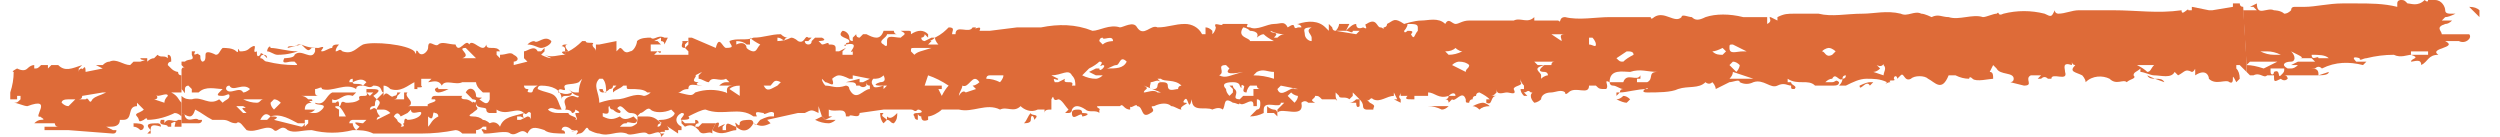 <svg version="1.2" xmlns="http://www.w3.org/2000/svg" viewBox="0 0 73 4" width="73" height="4"><style>.a{fill:#de6b38}.b{fill:none}</style><path class="a" d="m1.3 2h0.1-0.1z"/><path fill-rule="evenodd" class="a" d="m5.3 3v0.4q-0.1-0.1-0.2-0.1c-0.2 0.1-0.5 0.2-0.8 0.2 0-0.1-0.1 0-0.1 0-0.2 0.1-0.1 0-0.2-0.1-0.1-0.1 0.1-0.1 0.2-0.2 0 0 0 0 0 0q-0.1-0.1-0.2-0.2c0 0.1 0 0.1 0 0.1-0.3 0-0.1 0.4-0.4 0.4-0.1 0-0.1 0-0.1 0 0 0.2-0.2 0.2-0.3 0.2q0 0-0.1 0 0 0 0 0l0.2 0.1h0.1q0 0.1-0.1 0.1l-1.3-0.1c-0.2 0-0.3 0-0.5 0q-0.1 0-0.2 0c0 0 0-0.1 0-0.1q0.1 0 0.2 0 0.1 0 0.2 0c-0.1 0-0.1-0.1-0.1-0.1q-0.2 0-0.4 0-0.1 0-0.1 0-0.1 0-0.1 0 0.1-0.1 0.2-0.1c0.2 0-0.1-0.1 0-0.1-0.3 0.1 0.4-0.6-0.4-0.3-0.1 0-0.3-0.1-0.4-0.1 0.1 0 0.1 0 0.2-0.1 0 0 0-0.1 0-0.1 0 0-0.1 0-0.1 0q0 0 0 0.1 0 0 0 0h-0.2c0-0.1 0-0.2 0-0.2q0.1-0.3 0.1-0.6c-0.1 0 0.1-0.1 0.1-0.1q0.2 0.1 0.3 0 0.1-0.1 0.2-0.1 0 0.1 0 0.1c0 0 0 0 0 0 0.1 0 0.1 0 0.2-0.1q0.1 0 0.2 0v0.1h-0.1q0 0-0.1 0 0.1 0 0.1 0h0.1l0.1-0.1c0.1 0 0.2 0 0.2 0 0.2 0.2 0.4 0.1 0.7 0q0 0 0 0l-0.1 0.1q0 0 0 0 0 0 0 0 0 0 0 0.1 0-0.1 0.1-0.1c0 0.1 0.1-0.2 0.1 0.1l0.5-0.1-0.2-0.1h0.2q0.1-0.1 0.2-0.1c0.2-0.1 0.4 0.1 0.6 0.1 0 0 0.1-0.1 0.1-0.1q0.1 0 0.2 0c0.3-0.1 0 0 0-0.1q0 0 0 0h0.2q0 0 0 0 0 0 0 0.1 0.1-0.1 0.2-0.1c0 0 0.1-0.1 0.1-0.1 0.1 0.1 0.2 0 0.3 0.1q0 0 0 0 0 0 0 0v-0.1c0.1 0 0.1 0.1 0.1 0.2 0 0-0.1 0-0.1 0.1 0 0 0.1 0.1 0.1 0.1 0.1 0.1 0.2 0.1 0.2 0.1q0 0.1 0.1 0.1v0.5c-0.1 0-0.1 0-0.1 0h-0.1-0.1c0.2 0.1 0.2 0.2 0.3 0.3zm-3.1-0.1q-0.1 0-0.2 0-0.2 0-0.2 0.1 0.1 0.1 0.2 0.1 0.1-0.1 0.2-0.2zm0.9-0.2q-0.1 0-0.1 0l-0.6 0.1q0 0.1-0.1 0.1h0.2c0.1-0.1 0.1 0.2 0.2 0 0.1-0.1 0.2-0.1 0.4-0.2zm1.8 0.1c0-0.1-0.2 0-0.3 0-0.1-0.1 0.1 0.1-0.1 0.1l0.3 0.1q0-0.1 0.1-0.2z"/><path class="a" d="m5.2 3.5c-0.1 0.1-0.3-0.1-0.4 0.1q0-0.1 0-0.1c0 0-0.1 0-0.1 0-0.1 0.2 0.2 0.1 0.2 0.2h0.1q0 0 0-0.1c0.2-0.1 0.1 0 0.1 0.1h0.2v-0.2q0 0-0.1 0z"/><path class="a" d="m4.6 3.6c-0.2 0-0.4 0-0.2 0.2 0-0.1 0-0.2 0.3-0.1q0-0.1-0.1-0.1z"/><path class="a" d="m4.4 3.8z"/><path class="a" d="m4.4 3.9v-0.1l-0.1 0.1z"/><path class="a" d="m3.9 3.6q0 0 0 0.1 0.1 0 0.2 0.1c0.1 0 0.1-0.1 0.1-0.1 0-0.1-0.2-0.1-0.3-0.1z"/><path class="a" d="m5.3 1.9q0 0 0 0v-0.1z"/><path fill-rule="evenodd" class="b" d="m13.7 3c-0.1 0-0.2-0.1-0.2-0.1-0.2 0-0.1-0.1-0.1-0.1h-0.8q-0.1 0-0.1 0.1 0 0 0.1 0c0.1 0.1-0.3 0.1-0.2 0.2 0 0 0 0 0 0h-0.6q0.1 0 0.1 0c0-0.1 0-0.1 0-0.1 0-0.1-0.2-0.1-0.1-0.3h-0.1q0 0 0 0.1 0 0 0 0.1h-0.3q0.1 0 0.1-0.1l0.1-0.1h-0.2q0.1 0 0.1 0.1 0 0-0.1 0c-0.1 0.1-0.2-0.1-0.3 0v-0.3q0.1 0.1 0.2 0.1c0.3 0.1 0.5-0.1 0.7-0.2q0 0 0 0.1 0 0 0 0v0.1q0 0 0.1 0c0-0.1 0.2 0 0.1-0.1 0-0.1 0-0.1 0-0.2q0.2 0 0.3 0l-0.1 0.1c0.1 0 0.3 0 0.4 0.1 0.1-0.2 0.4 0 0.6-0.1 0.1 0 0.2 0 0.4 0 0 0 0 0.1 0.1 0.2q0 0 0.1 0.1 0.1 0 0.2 0c0 0.1 0 0.1 0 0.2-0.1 0.4-0.3-0.1-0.4 0 0 0.2-0.1 0-0.1 0.1zm-0.6-0.4q-0.2 0-0.3 0c0-0.1-0.1 0-0.1 0 0 0.1 0.1 0.1 0.1 0.1q0.1 0 0.3-0.1zm0.5 0.1l0.2 0.2c0.1 0 0.2 0.1 0.2 0 0.2-0.1-0.1 0-0.1-0.1 0-0.2-0.2-0.3-0.3-0.1z"/><path class="a" d="m36.2 2.9v0.1-0.1z"/><path class="a" d="m16.6 2.7z"/><path class="a" d="m47 2.4z"/><path fill-rule="evenodd" class="a" d="m65.6 1.8v0.3l-0.2-0.2q-0.1 0-0.1 0 0 0 0 0.1 0.1 0.1 0.1 0.3c0 0 0 0-0.1 0.1-0.2-0.4 0 0.1-0.2 0-0.1-0.1-0.4 0.1-0.6-0.1 0-0.1-0.1-0.3-0.4-0.1q0-0.1 0-0.1c0-0.2 0 0-0.1 0-0.2-0.1-0.2 0-0.4 0.1q0 0-0.1-0.1c0 0 0 0 0 0-0.1 0.2-0.4 0.1-0.6 0.1-0.1 0-0.3-0.1-0.4-0.1q0 0 0-0.1c-0.1 0.1-0.2 0.1-0.2 0.2 0.1 0.1-0.1 0.1-0.2 0.2-0.1-0.1-0.3 0.1-0.5-0.1-0.2-0.1-0.5-0.1-0.7 0.1 0-0.1-0.1-0.2-0.1-0.2-0.2-0.1-0.4-0.1-0.2-0.3 0 0-0.1 0-0.1-0.1v0.1c-0.3-0.1-0.2 0.1-0.2 0.2 0.1 0.3-0.4 0-0.4 0.2q0 0-0.1 0-0.1-0.1-0.2 0c0 0 0 0-0.1 0q0 0 0 0l0.1-0.1q-0.1 0-0.1 0h-0.2c-0.2 0.1 0.1 0.3-0.2 0.3l-0.4-0.1c0 0 0.1 0 0.1-0.1 0-0.2-0.4-0.1-0.5-0.3q0 0-0.1-0.1l-0.1 0.2c0.1 0 0.1 0.1 0.1 0.2-0.1 0-0.5 0.1-0.6 0-0.1-0.1-0.1 0-0.1 0q-0.2 0-0.4-0.1c-0.1 0-0.2 0-0.2 0-0.2 0.5-0.4 0.2-0.6 0.1-0.1-0.1-0.4-0.1-0.5 0-0.2 0.1-0.2-0.2-0.3-0.1l-0.1 0.1c0-0.1-0.1-0.1-0.1 0 0.1 0.1-0.2 0-0.1 0.1-0.1 0-0.2 0.1-0.1 0-0.2-0.1-0.4-0.1-0.6-0.1-0.2 0-0.4 0.1-0.6 0.2q-0.1 0-0.2 0 0.1-0.1 0.1-0.2 0.1 0 0.1-0.1-0.1 0-0.1 0.1c-0.1 0.1-0.2-0.2-0.3 0q-0.1 0-0.2 0.1 0.1 0 0.2 0c0.1 0 0.1-0.1 0.2 0 0 0.1-0.1 0.1-0.2 0.1-0.2 0-0.4 0-0.5 0-0.2-0.2-0.5 0-0.8-0.2q0 0.1 0 0.1 0 0 0.1 0c0 0.1 0.2 0.1 0.1 0.2 0 0 0 0 0 0-0.1 0-0.1 0-0.1-0.1-0.1 0-0.2-0.1-0.4 0-0.2 0.1-0.4-0.2-0.7-0.1q-0.2 0.1-0.4 0c0-0.1-0.2 0-0.3 0q-0.2 0.1-0.4 0.2c0 0 0-0.1-0.1-0.2-0.1 0.1-0.2 0-0.2 0-0.2 0.2-0.5 0.1-0.8 0.2-0.2 0.1-0.6 0.1-0.9 0.1-0.3 0 0.1-0.2 0-0.1-0.3 0-0.6 0.1-0.8 0.1q0 0-0.1 0.1 0-0.1 0-0.1 0 0 0.1 0 0-0.1 0.1-0.1c-0.1 0-0.2-0.1-0.3-0.1-0.1 0-0.1-0.1-0.1-0.1 0.2 0 0.3 0 0.4 0 0.1-0.3 0.4 0 0.5-0.2q0 0.1 0 0.1 0 0 0 0h-0.1q0 0 0 0.1h0.3q0-0.1 0-0.1v0.1c0.2-0.1 0-0.3 0.3-0.3-0.3 0-0.5-0.1-0.8 0-0.2 0-0.6-0.1-0.6 0.3-0.2-0.1 0 0.1-0.1 0.2-0.2 0-0.2 0-0.3-0.1 0 0-0.2 0-0.2 0 0 0.3-0.4 0-0.6 0.2 0 0-0.1 0.1-0.1 0-0.1-0.1-0.3 0-0.4 0-0.2 0-0.3 0.1-0.3 0.2-0.1 0.1-0.2 0.1-0.2 0.1q-0.1-0.1-0.1-0.2c0-0.1 0.1-0.1 0-0.1-0.1-0.1-0.1 0-0.2 0q0-0.1 0-0.2-0.1-0.1-0.1-0.2c0 0 0 0.1 0 0.1 0.1 0.1-0.2 0.1-0.2 0.2 0.1 0.2-0.1 0.1-0.2 0.1-0.1 0-0.3 0.1-0.3-0.1 0 0 0 0.1 0 0.1-0.1 0.1-0.1 0.1-0.2 0.1h0.1q0.1 0 0.1 0c-0.2 0-0.1 0.3-0.3 0.2q0 0 0-0.1h0.1q-0.1-0.1-0.3-0.2c0 0-0.1 0-0.1 0.1q-0.1 0-0.1 0.1c-0.1 0-0.1 0.1-0.1 0.1-0.1 0-0.1 0-0.1-0.1-0.1-0.3-0.3 0.1-0.4 0 0 0-0.1 0.1-0.1 0.1q0-0.1-0.1-0.1c0 0 0.1 0 0.1-0.1q0.1 0 0.2 0c0-0.1-0.1-0.1-0.2 0-0.3 0.1-0.4-0.1-0.6-0.1q-0.1 0-0.1 0h0.1q0 0.1 0 0.1h-0.3q-0.1 0-0.1 0c0 0.1 0 0.1 0 0.1q0 0 0.1 0-0.1 0-0.2 0c-0.1 0-0.2 0-0.1-0.1q-0.1 0-0.2 0 0-0.1 0-0.1c0 0.1-0.1 0.1 0 0.2 0 0 0 0.1 0 0.1l-0.2-0.1q0.1 0 0.1 0 0 0 0 0l-0.1-0.2c0 0 0 0.1 0 0.1-0.2 0-0.4 0.2-0.6 0.1-0.1-0.1-0.1 0.1-0.2 0 0.1 0.1 0.1 0.1 0.1 0.1 0.2 0.1 0.1 0.1 0.1 0.2-0.1 0-0.1 0-0.2 0 0 0-0.1 0-0.1-0.1q0-0.1-0.1-0.2c0 0 0 0.1 0 0.2 0 0-0.1 0.1-0.1-0.1 0 0-0.1 0-0.2 0q0.1 0 0.2-0.1c0 0 0.1 0 0.1 0q-0.1-0.1-0.2-0.2 0 0.1 0 0.1-0.1 0.1-0.1 0.1c-0.1-0.1-0.3 0-0.3-0.1 0 0-0.1-0.1-0.1-0.1q0 0 0 0.1c0 0 0 0 0 0 0 0.1 0.1 0.2 0 0.1-0.2 0-0.3 0-0.4 0-0.1-0.1-0.1-0.1-0.2-0.1 0 0.1-0.2 0.1 0 0.2q0 0 0 0c-0.1 0-0.2 0-0.2 0-0.1-0.1-0.2 0-0.2 0 0.1 0.5-0.6 0.1-0.7 0.3q0 0 0 0 0-0.1 0-0.1 0.1-0.1 0.2-0.2-0.1 0-0.1 0c0 0.2-0.5-0.1-0.5 0.2 0 0.1 0 0.1 0 0.1q-0.2 0.1-0.4 0.1c0.1-0.1 0.1-0.1 0.2-0.2 0.1 0 0.1-0.1 0.1-0.2q0-0.1-0.1-0.1v0.2q0 0 0 0-0.1 0-0.1 0c0-0.1 0-0.2-0.2-0.1-0.2 0.1-0.2 0-0.2 0v-0.1l0.1-0.1h0.3q0 0.1 0 0.1 0-0.1 0-0.1 0-0.1 0-0.2 0 0 0.1 0 0 0 0.1 0c-0.1 0-0.1-0.1-0.1-0.1-0.1 0-0.2 0-0.2 0-0.1 0.1-0.1 0.2-0.1 0.2-0.2 0 0-0.2-0.1-0.2-0.1-0.1 0 0.2-0.1 0 0 0 0-0.1-0.2-0.1-0.3 0-0.3 0.1-0.2 0.2q0 0.1 0.1 0.2 0.1-0.1 0.1-0.1 0 0 0-0.1l-0.1-0.1c0 0 0.1 0 0.1 0 0 0.1 0.1 0.1 0.1 0.2 0 0.1-0.1 0.2 0.1 0.2v0.1c0 0.1-0.1 0-0.2 0-0.3-0.2-0.2 0.1-0.3 0.2-0.1-0.1-0.3 0-0.3 0-0.2-0.1-0.6 0.1-0.6-0.3-0.1 0.4-0.1-0.1-0.2 0 0 0 0 0 0 0 0 0-0.1 0.1 0 0.1 0.2 0-0.2 0.1-0.1 0.2-0.1 0-0.2-0.1-0.3-0.1-0.1-0.1-0.3-0.1-0.5 0-0.2 0 0.1 0.1-0.1 0.2-0.3 0.2-0.2-0.2-0.4-0.2 0-0.1-0.2 0.1-0.2 0q0 0 0 0.1c-0.2 0-0.2-0.2-0.3-0.1-0.2 0-0.4 0-0.6 0-0.2 0 0.1 0.1 0 0.1q0 0.1 0 0.1c-0.1-0.1-0.3 0-0.4-0.1q-0.3-0.2-0.4 0 0 0.1-0.1 0.1 0 0-0.1 0 0.1-0.1 0.1-0.1 0 0 0 0c-0.1-0.1-0.2-0.3-0.3-0.3-0.2 0.1-0.1-0.2-0.2 0 0 0 0 0.2 0 0.3-0.1 0-0.2 0-0.2 0.1 0 0 0-0.1 0-0.1-0.1 0-0.1 0-0.2 0-0.2 0.1-0.4 0-0.5-0.1-0.2 0.2-0.4 0-0.6 0.1q0 0 0 0c-0.4-0.2-0.8 0.1-1.2 0q-0.3 0-0.5 0c-0.1 0.1-0.3 0.2-0.4 0.2 0 0.1 0 0.1 0 0.1 0 0-0.2 0.1-0.2-0.1 0 0-0.1 0-0.1-0.1q0 0.1 0 0.1v0.1c-0.1 0-0.1-0.1-0.1-0.1 0 0-0.1-0.1 0.1-0.1 0.2 0 0.1-0.1 0-0.1-0.1 0.1-0.1 0-0.2 0h-0.8l-0.7 0.1c0 0.2-0.3 0-0.3 0.1h-0.1c0-0.3-0.3-0.1-0.5-0.2 0 0 0 0.1 0 0.1 0 0 0 0.1 0 0.1q0.1 0 0.1 0l-0.2 0.1-0.1-0.1-0.1-0.3v0.2q0 0 0 0c-0.2-0.1-0.2-0.1-0.4 0 0 0-0.1 0-0.2 0l-0.9 0.2q0 0 0 0l0.1 0.1q0 0 0 0c-0.2 0.1-0.3 0.1-0.5 0 0.1 0.1 0.1 0 0.2-0.1 0 0 0.2-0.1 0.3-0.1q0 0 0.1 0 0-0.1 0-0.1c-0.1-0.1-0.3 0.1-0.3 0-0.1 0-0.3-0.1-0.2 0.1-0.1 0-0.1 0-0.1 0-0.4-0.3-0.9 0-1.4-0.2-0.1 0-0.3 0.1-0.5 0.2 0.1 0.1-0.1 0.1-0.2 0.1-0.1 0 0.2-0.2 0-0.2-0.2 0.1-0.2 0.3 0 0.4q0 0 0 0.1 0 0 0 0h-0.1q0-0.1 0-0.1 0 0.1 0 0.1v0.1l-0.3-0.2c-0.1-0.1 0.1 0.1 0 0.1q-0.1 0-0.1 0c0.1 0.1-0.2 0-0.1 0.1q0 0 0.1 0l-0.1 0.1c0-0.3-0.3 0-0.4-0.1-0.1-0.1-0.5 0.1-0.6 0-0.3-0.1-0.5 0.1-0.8 0q-0.1 0-0.3-0.1c-0.1-0.2-0.1 0.1-0.3 0.1-0.2 0.1 0.1-0.1-0.1-0.1-0.3 0.1 0.1 0 0 0q-0.1 0-0.1 0-0.1-0.1-0.2-0.1c0 0-0.1 0-0.1 0.1q0.1 0 0.1 0.1c-0.2 0-0.5 0-0.6-0.1-0.3-0.1-0.4-0.1-0.5 0.1-0.2-0.2-0.3 0.1-0.5 0-0.1-0.1-0.5 0-0.7 0q-0.1 0-0.1 0c0.1 0-0.2-0.2 0.1-0.1q0 0 0-0.1 0 0-0.1 0-0.1 0.1-0.2 0.1c0 0 0 0.1 0 0.1h-0.4q-0.1-0.1-0.2-0.1-0.5 0.1-1 0.1-0.4 0-0.9 0h-0.5c-0.2-0.1-0.4-0.1-0.6-0.1-0.4 0.1-0.8 0.1-1.2 0-0.3 0-0.5 0.1-0.7 0-0.2-0.2-0.3 0.1-0.4 0-0.2-0.2-0.5 0.1-0.8 0-0.1-0.1-0.2-0.3-0.3-0.2-0.2 0-0.2-0.1-0.4-0.1-0.1 0-0.2 0-0.3 0-0.2-0.1-0.3-0.2-0.5-0.3q0 0 0 0c-0.1 0.3-0.2 0.2-0.4 0.1v-0.5c0.1 0.1 0.2 0.1 0.3 0.1 0.3-0.1 0.5 0.2 0.8 0 0 0 0.1 0.1 0.1 0.1 0.1-0.1 0.2-0.1 0.2-0.2 0-0.1-0.1 0-0.2 0-0.1 0-0.2 0-0.1-0.1q0.1-0.1 0.1-0.1c-0.2 0-0.5-0.1-0.7 0.1 0 0-0.1 0-0.2 0q0 0 0-0.1 0 0-0.1-0.1c0 0-0.1 0-0.1 0.1 0 0.2 0 0.1-0.1 0v-0.6c0 0.1 0-0.1 0.1 0q-0.1-0.1-0.1-0.1v-0.1q0 0 0.1 0c0.1-0.1 0.3 0 0.2-0.2q0-0.1 0-0.1 0 0 0.1 0 0 0 0 0c-0.1 0.2 0.1 0 0.1 0.1 0.1 0 0 0.1 0.1 0.2 0.1 0 0.1-0.1 0.1-0.2 0-0.1 0.1-0.1 0.3 0 0.1 0 0.1-0.1 0.2-0.2 0.1 0 0.3 0 0.4 0.1 0 0 0 0 0 0 0.1 0.1 0-0.2 0.1 0 0.1 0 0.2 0 0.3-0.1 0.3-0.2 0 0.2 0.2 0.1 0 0.1 0 0.2 0.1 0.1 0-0.1 0.1 0 0.1 0q0.1 0 0.1 0.1l-0.1-0.1q-0.1 0-0.1 0.1c0.1 0 0.1 0.1 0.2 0.1q0.4 0.1 0.8 0.1c0.1 0 0.1 0 0-0.1q0 0-0.1 0c-0.1 0-0.3 0.1-0.2-0.1 0 0 0.3 0 0.3-0.1 0.2-0.2 0.5 0.2 0.6-0.1q0 0 0-0.1 0 0-0.1 0c-0.1 0.1-0.1 0.1-0.3-0.1 0.2 0.1 0.4 0.1 0.5 0.1 0.3-0.1 0 0.1 0.1 0.1 0.1 0 0.2-0.1 0.3-0.1 0-0.1 0.1-0.1 0.2-0.1q-0.1 0.1-0.1 0.2 0 0 0 0c0.1 0 0.1-0.1 0.2 0 0.3 0.1 0.4-0.1 0.6-0.2 0.3-0.1 1.3 0 1.5 0.2 0.1 0.2 0-0.1 0.1 0 0.1 0.2 0.3 0 0.3-0.1 0-0.3 0.2 0 0.3-0.1 0.1-0.1 0.3 0 0.5 0 0 0 0 0 0 0 0.1 0.3 0.3-0.2 0.4 0 0.1-0.2 0.4 0.3 0.5 0 0 0.2 0.3 0 0.4 0.2-0.1 0-0.1 0-0.1 0 0 0 0 0.1 0 0.1q0 0 0.1 0.1 0-0.1 0-0.1 0 0 0 0c0.2 0 0.3-0.1 0.4 0 0.2 0.1 0.1 0.2 0 0.2q0 0 0 0.1l0.4-0.1-0.1-0.1c0-0.1 0-0.1 0-0.2 0.1 0 0.3-0.2 0.4 0 0 0 0.1 0 0.1 0l0.1-0.1q0 0.1 0 0.1c0 0-0.1 0.1-0.1 0.1q0.2 0.1 0.3 0.1l-0.2-0.1q0 0 0 0c0.2 0.1 0.4 0 0.6 0v-0.1q0.1 0 0.1 0 0.2-0.1 0.4-0.3 0 0 0.1 0c0 0.1 0.3 0 0.2 0.1 0 0.1 0.1 0.1 0.1 0.2q0-0.1 0-0.2c0 0 0.1 0 0.1 0l0.5-0.1q0 0.1 0 0.2 0 0 0 0.1 0 0 0 0c0 0 0.1-0.1 0.1-0.1 0.1 0 0.1 0.2 0.3 0.1 0.1 0 0.2-0.2 0.2-0.3 0 0 0 0 0 0 0.1-0.1 0.3-0.1 0.4-0.1 0.1 0.1 0.2-0.1 0.4 0q0 0 0.1 0l-0.1 0.2q0-0.1-0.1-0.1c0 0 0-0.1 0-0.1l-0.2 0.1q0.1 0 0.1 0l0.1 0.1q0 0 0 0-0.1 0-0.2 0 0 0-0.1 0v0.2h0.1c0.1 0 0.2 0 0.2 0 0 0.1-0.1 0-0.1 0l-0.1 0.1q0.1 0 0.3 0 0.3 0 0.7 0c0 0 0-0.1 0-0.1q0 0-0.1-0.1c-0.2 0 0-0.2-0.1-0.2h0.2l-0.1 0.1q0 0 0 0.1 0.1-0.1 0.1-0.1 0-0.1 0-0.1 0-0.1 0-0.1 0.1 0 0.1 0l0.7 0.3c0.1-0.4 0.2 0 0.3 0 0.3 0 0.1-0.1 0.1-0.2 0.2-0.1 0.5 0 0.7-0.1 0.3 0 0.5-0.1 0.8-0.1q0.1 0.1 0.2 0.1c-0.1 0-0.1 0.1-0.1 0.1q-0.1-0.1-0.2-0.1v0.1q0.2 0 0.4-0.1c0.1 0 0.2 0.1 0.2 0.1 0.2 0.1 0.2-0.2 0.3-0.1q0 0 0.1 0 0 0-0.1 0.1 0 0-0.1 0c0 0.1 0.1 0.1 0.1 0.1q0.1 0 0.1-0.1 0.1-0.1 0.1-0.1c0.1 0 0.1 0 0.2 0 0.2 0.1-0.1 0.1-0.1 0.1 0 0 0.1 0.1 0.1 0.1 0.1 0 0.2-0.1 0.2 0 0.1 0 0.2 0 0.2 0.1q0 0.1 0 0.1 0 0 0.1 0l0.2-0.1-0.1 0.1q0 0 0 0.1h0.3q0 0 0-0.1c-0.2 0.1 0.3-0.3-0.2-0.2 0 0.1-0.1 0 0 0 0-0.1 0.1 0 0.1-0.1 0-0.1-0.4-0.1-0.2-0.3 0.1 0 0.2 0.1 0.2 0.2q0 0.1 0.1 0.1 0-0.1 0-0.1 0 0 0.1-0.1 0 0.1 0.1 0.1c0 0.1 0 0.1 0 0.1q0 0 0 0 0 0 0-0.1l0.1-0.1h0.1c0.2 0.1 0.4 0.2 0.5-0.1 0 0 0.2 0 0.3 0 0 0 0 0.1 0.1 0.1q-0.1 0-0.2 0c0 0-0.1 0-0.1 0 0 0.1-0.3 0.2-0.1 0.3 0.1 0.1 0.1 0 0.1 0q0-0.1 0-0.1c0-0.2 0.2-0.1 0.4-0.1 0.1-0.1 0.2-0.1 0-0.2q0.1 0 0.2 0c0.1 0 0.1 0 0.1 0.1q0 0 0 0 0 0 0 0 0.3-0.2 0.5 0 0 0 0 0.1l-0.1-0.1q0 0 0 0c0 0.1-0.1 0.1-0.1 0.1 0 0.1 0.1 0.1 0.1 0.1q0 0 0 0l0.2-0.1c0 0 0.1 0 0.1 0-0.1 0.1-0.2 0.1-0.1 0.1l-0.1 0.1h0.3c0 0-0.1-0.1-0.1-0.2 0.2-0.1 0.3-0.2 0.4-0.3 0.2 0 0.1 0.1 0.1 0.2q0 0 0.1 0c0-0.3 0.4 0 0.5-0.2q0 0 0.1 0c-0.1 0.1 0.2-0.1 0.1 0.1q0.2 0 0.3 0l0.8-0.1c0.3 0 0.5 0 0.7 0 0.5-0.1 1-0.1 1.5 0.1 0.2 0 0.5-0.2 0.8-0.1 0.1 0 0.4-0.2 0.5 0 0.2 0.3 0.4-0.1 0.6 0 0.3 0 0.5-0.1 0.8-0.1 0.2 0 0.4 0.1 0.5 0.3q0.1 0 0.1 0 0 0 0-0.1 0 0 0-0.1 0.1 0 0.2 0.1c0 0 0 0 0 0.1 0.1-0.1 0.1-0.2 0.1-0.2-0.1-0.2 0.2 0 0.2-0.1h0.7c0.1 0-0.1 0.1 0.1 0.1 0.2 0.1 0.5-0.1 0.7-0.1 0.2 0 0.3-0.1 0.4 0.1 0.3-0.2 0.1 0.1 0.3 0 0 0 0.1 0 0.1 0 0-0.1-0.2-0.1-0.1-0.1 0.3-0.1 0.6-0.1 0.8 0.1q0 0 0.1 0.1 0-0.1 0-0.1v-0.1q0 0 0.1 0.1c0 0 0 0.1 0.1 0.1 0.1-0.1 0.1-0.2 0.1-0.2 0.1 0 0.2 0 0.3 0l-0.1 0.2q-0.1 0-0.2 0 0 0-0.1 0l0.6 0.1q0 0 0.1-0.1h-0.2c0 0.1-0.1 0-0.2 0 0.1-0.1 0.2-0.2 0.3-0.2 0 0.2 0.2 0.1 0.2 0.1 0.2 0.1 0-0.1 0.1-0.1 0.3-0.2 0.3 0.1 0.4 0.1 0.1 0 0.1 0.1 0.1 0 0 0 0.1 0 0.1-0.1 0.2-0.1 0.2-0.2 0.5 0 0 0 0.3-0.1 0.5-0.1 0.2 0 0.5-0.1 0.7 0.1q0 0 0 0c0.1-0.2 0.2 0 0.3 0 0.1 0 0.2-0.1 0.4-0.1q0.7 0 1.3 0c0.2-0.1 0.4 0.1 0.6-0.1 0 0 0 0.1 0 0.1q0.1 0 0.2 0 0.2 0 0.5 0c0.1 0.1 0-0.1 0.2-0.1 0.4 0.1 0.9 0 1.3 0h0.6 0.6c0 0.1 0.1 0 0.1 0 0.3-0.2 0.6 0.2 0.8 0 0-0.1 0.2 0 0.3 0 0.1 0.1 0.2 0.1 0.4 0 0.3-0.1 0.7-0.1 1.1 0q0.3 0 0.6 0 0.1 0 0.1 0 0 0.1 0 0.2c0.2-0.1 0-0.2 0.1-0.2q0 0 0 0l0.2 0.1c0-0.1 0-0.1 0-0.1 0.2-0.1 0.3-0.1 0.5-0.1 0.2 0 0.4 0 0.7 0 0.4 0.1 0.8 0 1.3 0 0.3 0 0.7-0.1 1.1 0 0.2 0.1 0.4-0.1 0.6 0 0.1 0 0.3 0.1 0.3 0.1 0.2-0.1 0.3 0 0.5 0 0.3 0.1 0.7-0.1 1 0 0.1 0 0.3-0.1 0.4-0.1 0.1-0.1 0 0.1 0.2 0 0.4-0.1 0.8-0.1 1.2 0 0.2 0.1 0.2 0.1 0.3-0.1 0 0.1 0.1 0.1 0.1 0.1 0.2 0 0.4-0.1 0.6-0.1q0.5 0 1 0c0.7 0 1.3 0.1 2 0 0 0.2 0.2-0.1 0.2 0 0 0 0.1 0 0.2 0h-0.1q0 0 0 0 0-0.1 0-0.1l0.5 0.1q0 0 0.1 0l0.6-0.1c0 0 0-0.1 0-0.1 0.1 0 0.2 0 0.2 0q0 0.1 0.1 0.1zm-52.1-0.1q0.2 0 0.3 0 0.1 0 0.1 0c-0.1-0.1-0.2-0.2-0.3-0.3-0.3 0 0.2 0.2-0.1 0.3zm-3.3 0.7q0 0 0.1 0c0 0.1 0.2 0 0.3 0.1 0 0 0.1-0.1 0.1-0.1-0.1-0.1-0.2-0.1-0.4 0v-0.1q0 0 0 0-0.1 0-0.1 0.1zm-2.3 0.6q0 0.1 0.1 0.2 0.1-0.1 0.2-0.2-0.1-0.1-0.2-0.1c0 0-0.1 0.1-0.1 0.1zm-0.8-0.3c0.1 0 0.2-0.1 0.2-0.1-0.2-0.2-0.5 0.1-0.6-0.1q-0.1 0-0.1 0.1c0.1 0.2 0.4-0.1 0.5 0.1zm0 0.4c0 0 0 0 0 0q-0.1 0-0.2 0l0.2 0.2h0.1q-0.1-0.1-0.1-0.1c-0.1-0.1 0.2 0 0-0.1zm0.4-0.1c0.1 0 0.1-0.1 0.2-0.1q-0.3 0-0.6 0 0 0 0 0 0.2 0.1 0.4 0.1zm1.5 0.5q-0.1 0-0.2 0h0.1v0.1q-0.1 0-0.1 0-0.1 0-0.1 0c-0.2-0.1-0.5-0.3-0.8-0.2-0.1-0.1-0.2-0.1-0.3 0.1q0.1 0 0.2 0 0.1-0.1 0.1-0.1c0.1 0 0.3 0 0.1 0.1q0.4 0.1 0.8 0.2c0.1 0 0.1-0.2 0.1 0q0.1-0.1 0.1-0.1c0 0 0-0.1 0-0.1zm1.7 0h-0.4c0 0-0.1 0-0.1 0.1q0 0 0.1 0 0 0.1 0.1 0.2 0.1-0.1 0.1-0.1c-0.3-0.2 0-0.1 0.1-0.1zm0.1-0.7q0 0 0.1-0.1c0 0-0.1 0-0.1 0h-0.1q0-0.1 0-0.1 0 0 0.1 0c0.2 0 0.4 0 0.1 0.2q0 0 0 0c0 0 0.1 0.1 0.1 0.1q0.1-0.1 0.2-0.2c-0.1 0 0-0.2-0.3-0.2-0.1 0.1-0.2 0-0.3 0-0.1 0-0.2 0-0.2 0.1-0.3-0.2-0.7 0.1-1 0 0-0.1-0.1 0-0.2 0 0 0 0 0.1 0 0.1q0 0.1 0.1 0.1-0.1 0-0.3 0-0.1 0-0.2 0 0 0 0 0 0.1 0 0.2 0.1 0.1 0 0.2 0 0 0 0 0c0 0-0.1 0-0.1 0 0.1 0.1-0.2 0 0 0.1q-0.2 0-0.2 0.2c0.1 0 0.1 0 0.1 0h0.3q0 0-0.1 0-0.1 0.1-0.2 0.1c0 0 0.1 0 0.2 0q0.1 0 0.2-0.1c0.2-0.2-0.2-0.1-0.2-0.2 0.3 0.1 0.3-0.2 0.5-0.3 0.2 0 0.4 0 0.6 0q0 0 0.1 0 0 0-0.1 0.1 0 0 0 0c-0.3-0.1-0.4 0.2-0.6 0.1q0 0 0 0.1 0.1 0 0.1 0c0.1-0.1 0.1 0 0.1 0.1-0.1 0-0.2 0 0 0.1 0 0 0 0.1 0 0.1q0 0.1 0 0.1c0.1 0 0.2 0 0.2 0q-0.1-0.2-0.2-0.3c0.1 0 0-0.2 0.2-0.1 0.1 0 0.3 0 0.4-0.1 0 0 0 0 0 0-0.1-0.2 0.3 0 0.2-0.2zm0.6 0.5q-0.1-0.1-0.2-0.1h-0.2q0 0 0 0 0 0 0 0 0 0.1 0.1 0.2c0 0-0.1 0-0.1 0.1l0.4-0.2q0 0 0 0zm-0.4-0.4c-0.1 0.1 0 0.2-0.1 0.2-0.1 0-0.1 0.1-0.1 0.1 0.1 0 0.1-0.1 0.2 0 0-0.1 0.2-0.2 0-0.3zm0 0.3q0 0 0 0 0 0 0 0zm1 0l-0.1 0.1-0.2 0.1c-0.1-0.2-0.2 0-0.2 0 0 0 0.1 0.1 0.1 0.1 0 0.1 0.2 0.1 0.1 0.2q0 0-0.1 0 0 0 0 0 0.1 0 0.1 0c0.2 0 0-0.1 0.1-0.1q0-0.2 0.1-0.1c0.2 0 0.4-0.1 0.4-0.2 0-0.1-0.3 0.1-0.3-0.1zm0.7 0.1c-0.1-0.1 0 0.3-0.2 0.1v0.3c0.1-0.1 0.1-0.2 0.3-0.3 0 0 0-0.1-0.1-0.1zm1.1-0.3c0-0.1 0.1 0.1 0.1-0.1 0.1-0.1 0.3 0.3 0.4 0 0-0.1 0-0.1 0-0.2q-0.1 0-0.2 0-0.1-0.1-0.1-0.1c-0.1-0.1-0.1-0.2-0.1-0.2-0.2 0-0.3 0-0.4 0-0.2 0.1-0.5-0.1-0.6 0.1-0.1-0.2-0.3-0.1-0.4-0.1l0.1-0.1q-0.1 0-0.3 0c0 0 0 0.1 0 0.2 0.1 0.1-0.2 0-0.1 0.1q-0.1 0-0.1 0v-0.1q0 0 0-0.1 0 0 0 0c-0.2 0.1-0.4 0.3-0.7 0.2q-0.1-0.1-0.2-0.1v0.3c0.1-0.2 0.2 0.1 0.3 0q0.1 0 0.1-0.1 0 0-0.1 0h0.2l-0.1 0.1q0 0.1-0.1 0.1h0.3q0-0.1 0-0.1 0-0.1 0-0.1h0.1c-0.1 0.1 0.1 0.2 0.1 0.3 0 0 0 0 0 0q0 0.1-0.1 0.1h0.6c0 0 0 0 0 0-0.1-0.1 0.3-0.1 0.2-0.2q-0.1 0-0.1 0 0-0.1 0.1-0.1h0.8c0 0-0.1 0.1 0.1 0.1 0 0 0.1 0 0.2 0.1zm1.7 0.5q0-0.1 0-0.2c-0.1-0.1-0.1 0.1-0.2 0-0.2-0.2-0.5 0.1-0.8-0.1q0 0.1 0 0.1-0.1 0-0.2 0c0 0-0.1 0-0.1-0.1 0-0.1-0.3 0-0.3-0.2q0 0.1 0 0.1 0 0 0 0c0.1 0.1 0 0.1-0.1 0.2 0 0-0.2 0.1 0 0.1q0.2 0 0.3 0.1c0.1 0 0.2 0.1 0.2 0.1 0.2-0.1 0.3 0.1 0.3 0.1 0.1-0.3 0.4-0.3 0.7-0.4-0.1 0.1 0.1 0.2-0.1 0.1q-0.1 0-0.1 0v0.1q0 0 0.1 0l0.2-0.1c0.1 0 0.1 0.1 0.1 0.1zm0.2-1c-0.2 0-0.3 0-0.4 0 0 0 0 0.1 0.1 0.1 0.1 0-0.1 0.1 0.1 0.1 0.1 0 0-0.1 0.2-0.2zm1.3-0.2l-0.1 0.1c-0.2 0.1-0.5 0-0.4 0.2 0 0.1-0.2-0.1-0.2 0.1 0.1 0 0.2 0.1 0.4 0 0 0.2-0.3 0-0.3 0.2 0 0 0 0 0 0 0-0.3-0.3-0.4-0.6-0.4q-0.1 0-0.1 0.1 0 0 0 0c0.2 0.1 0.4 0.1 0.5 0.2 0.1 0.1 0.1 0.2 0.2 0.4 0 0-0.1 0-0.1 0-0.1 0-0.2-0.1-0.3 0q0.1 0.1 0.3 0.1 0.2 0 0.3 0c0 0.1 0.3 0.1 0.2 0.2 0.1 0 0-0.1 0-0.2 0.1 0 0.2 0 0-0.1 0 0 0 0.1-0.1 0.1 0 0 0-0.1-0.2-0.1 0.1-0.1-0.2-0.3 0.2-0.4 0.1 0 0.2 0.1 0.2 0 0 0-0.1 0-0.2-0.1l-0.1-0.1q0.1 0.1 0.2 0.1c0 0 0.1 0 0.1 0q0-0.2 0.1-0.4zm0.5 0.7q0.3-0.1 0.5-0.1c0.3 0 0.5-0.2 0.8-0.1 0 0 0.1 0 0.2-0.1q0 0 0 0h-0.1c-0.1-0.1-0.3-0.1-0.5-0.1-0.1 0-0.1 0-0.1-0.1-0.1 0-0.1 0-0.1 0-0.1 0.1-0.2 0.1-0.3 0.2 0 0 0 0 0 0q0-0.1 0-0.1 0.1-0.1 0.1-0.1 0 0-0.1 0 0 0.1-0.1 0.1-0.1 0.1-0.2 0.1c0 0-0.1 0-0.1-0.1q0 0 0 0 0 0 0.1 0c0 0 0 0.1 0.1 0.1 0-0.1 0-0.3-0.1-0.4 0 0-0.1 0-0.1 0-0.2 0.2 0 0.4 0 0.7zm1.1 0.6c0-0.1 0.1-0.3-0.2-0.3-0.1 0-0.2-0.2-0.3-0.2-0.2 0.1 0.1 0.1 0 0.2q-0.1 0-0.2-0.1c-0.1 0-0.1-0.1-0.1-0.1-0.1 0 0.1 0.3-0.2 0.2q0 0.1 0 0.1c0.2 0.1 0.3 0.1 0.5 0 0.1 0.1 0.2 0.1 0.4 0 0 0 0.1 0.1 0.1 0.1 0 0.2-0.3 0-0.3 0.1-0.1 0-0.1 0-0.2 0.1q0.1 0 0.3 0c0.1 0 0.2-0.1 0.2-0.1zm1.1-0.3q0 0-0.1-0.1 0 0 0 0c-0.2 0.1-0.5 0.1-0.6 0-0.1-0.1-0.2 0.1-0.3 0.1l-0.1 0.1h0.3c0.2 0 0.3 0.1 0.4 0.2 0 0-0.1 0-0.1 0.1q0.1 0 0.1-0.1c0.1 0-0.2-0.1 0-0.1 0.2 0 0.4-0.1 0.4-0.2zm1.7-0.8q0 0 0 0h-0.1-0.3c0 0 0 0 0 0q0.1-0.1 0.2-0.1 0 0 0.1 0 0 0 0 0c0 0-0.1-0.1-0.1-0.1-0.2 0.1-0.4-0.1-0.5 0.1-0.1 0-0.2-0.1-0.3-0.1q0 0 0-0.1 0 0 0.1-0.1l-0.2 0.1c0.1 0-0.2 0.2 0.1 0.2-0.2 0.1 0.2 0.1 0.1 0.1-0.2 0-0.4-0.1-0.4 0.1-0.2 0-0.2 0.1-0.3 0.1q0 0 0 0c0.4 0.1 0.4 0.1 0.5 0 0.3-0.1 0.6-0.1 0.9 0 0.1 0.1-0.1-0.2 0.2-0.2zm0.2 0q0 0 0 0-0.2 0-0.3 0.1l0.3 0.2zm0.6-1.2q-0.2-0.1-0.3-0.2 0 0.1 0 0.2 0 0 0 0 0 0-0.1 0-0.1-0.1-0.3-0.1c0 0 0 0 0 0 0 0 0 0.1 0 0.1 0.2-0.1 0.3 0 0.3 0.1 0.1 0.1 0.2 0.1 0.2 0.1 0.1 0 0.1-0.1 0.2-0.2zm0.6 1.1c-0.2-0.1-0.2 0-0.3 0.1 0 0-0.1 0-0.2 0q0 0 0 0c0.1 0.2 0.2 0.1 0.4 0q0 0 0.1-0.1zm2.3-0.1q0 0 0 0.1h0.1l0.2-0.1-0.5-0.1v0.1h-0.1q-0.2-0.1-0.3-0.1c-0.1 0-0.2 0.1-0.2 0.1 0.1 0.3-0.1 0.1-0.2 0.1q0 0-0.1-0.1c0 0.1 0.1 0.2 0.1 0.2 0.2 0 0.3 0.1 0.6 0 0 0 0.1 0 0.1 0.1 0.2 0.4 0.4 0 0.6 0q0 0 0-0.1-0.1 0-0.1-0.1 0 0.1 0 0.1c-0.1 0.1-0.2 0-0.2 0q-0.1 0-0.1 0c0-0.1-0.1-0.1-0.2-0.1q0 0-0.1 0l0.4-0.1q0 0 0 0zm0.8 0.2h-0.1q0 0-0.1 0c0 0-0.3 0 0-0.1q0.2 0 0.1-0.2c-0.1 0.1-0.2 0.1-0.3 0.1 0 0-0.1 0.1 0 0.2q0 0.1 0.3 0v0.1c0 0 0 0 0.1-0.1zm1.3-1.1c-0.3 0-0.4 0-0.5 0-0.1 0-0.1 0-0.1 0.1 0 0 0.1 0.1 0.1 0.1 0.1-0.1 0.2-0.1 0.5-0.2zm0.5 1.1q-0.3-0.2-0.6-0.3l-0.1 0.3q0 0 0 0h0.4q0.1 0 0.1 0 0 0.1 0 0.1h-0.1l0.1 0.2q0.1-0.2 0.2-0.3zm0.9-0.1c-0.2-0.3-0.3 0.2-0.5 0.1 0 0.1-0.1 0.2-0.1 0.3 0 0 0.1-0.2 0.2-0.1l0.3-0.1-0.1-0.1c0.1 0 0.2-0.1 0.2-0.1zm0.7-0.2h-0.4q-0.1 0-0.1 0.1 0.2 0 0.4 0.1c0 0 0.1-0.1 0.1-0.2zm2.1 0.3c0-0.1 0-0.2-0.1-0.3-0.1-0.2-0.3 0-0.6 0q0.2 0.1 0.2 0.1c0 0.1-0.2-0.1-0.1 0.1 0 0 0 0 0.1 0l0.2-0.1c-0.1 0.2 0.3 0 0.2 0.2 0.1 0 0.1 0 0.1 0zm0.7-1.3c0 0 0.1 0.1 0.1 0.1 0.1-0.1 0.3-0.1 0.3-0.1 0-0.2-0.3 0-0.3-0.1-0.1 0-0.1 0.1-0.1 0.1zm0.1 0.7c-0.2 0.1 0.1-0.1-0.1-0.1q-0.1 0.1-0.3 0.2-0.1 0.1-0.2 0.2 0.2 0.1 0.4 0.1c0 0 0.1 0 0.2-0.1q-0.1 0-0.2 0l-0.2-0.1 0.2-0.1q0.1 0 0.1 0c0 0.1 0.1 0 0.1 0 0.1-0.1 0-0.1 0-0.1zm0.7-0.1c-0.2-0.2-0.2 0.1-0.3 0.1-0.1 0-0.2 0.1-0.3 0.1 0.3 0 0.5 0 0.6-0.2q0 0 0 0zm1 0.9l-0.5-0.2c0.2 0.1 0 0.1 0 0.2 0.1 0 0.3-0.1 0.4 0zm0.5-0.1c0-0.1 0.1-0.1 0.1-0.1-0.2-0.2-0.5-0.1-0.6-0.2q0 0-0.1 0l0.1 0.1c-0.1-0.1-0.2 0-0.3 0 0 0.1-0.1 0.2 0.1 0.2 0.1 0 0.1-0.1 0.1-0.1 0 0 0-0.1 0.1-0.1 0.1 0 0.2 0 0.2 0.1 0 0.2 0.2 0.1 0.3 0.1q0 0 0 0zm1.9-0.5c-0.5 0.1-0.5 0-0.4-0.1 0 0-0.1-0.1-0.1-0.1-0.3 0 0 0.2-0.2 0.3 0.2 0.1 0.3 0 0.7-0.1zm0.5-0.9h0.4q-0.2-0.1-0.3-0.2c-0.1 0-0.2 0.1-0.2 0.1 0.1-0.2-0.2-0.2-0.2-0.2-0.1-0.1-0.2-0.1-0.2-0.1-0.2 0.3 0.2 0.3 0.2 0.4 0.1 0 0.2 0 0.3 0zm0.4 0.9c-0.2 0-0.3-0.1-0.5 0l-0.1 0.1q0.3 0 0.6 0.1c0 0 0-0.2 0-0.2zm0.1-1q0.1-0.1 0.2-0.1-0.2 0-0.4-0.1c0 0.1 0.3 0 0.1 0.2q0.1 0 0.1 0zm0.5 1.5c0 0 0.1 0 0.1 0l-0.5-0.1c0 0-0.1 0.1-0.1 0.1 0.1 0.3 0.4-0.1 0.5 0zm0.1 0.2c0 0-0.1 0-0.2-0.1 0 0-0.1 0.1-0.1 0.1q0.1 0.1 0.2 0.2 0.1-0.1 0.1-0.2zm0.4-2c-0.3 0-0.2 0.1-0.2 0.2 0 0.1 0.1 0.2 0.2 0.2v-0.1q-0.1-0.1 0 0c0-0.1-0.2-0.2 0-0.3zm3.1 0c0-0.1-0.1-0.1-0.3-0.1 0 0.1-0.1 0.2-0.1 0.2 0 0.1 0.1 0 0.1 0 0.1 0 0.2 0 0.1 0.1 0.1 0.2 0.1 0 0.2-0.1 0 0 0-0.1 0-0.1zm1.3 0.7c-0.1 0-0.2-0.1-0.2-0.1q-0.1 0.1-0.3 0.1 0.1 0.1 0.1 0.1 0.2 0 0.4-0.1zm0.2 0.4q-0.1-0.1-0.3-0.1c0 0-0.1 0-0.2 0.1q0.2 0.1 0.4 0.2c0-0.1 0.1-0.1 0.1-0.2zm2.2 0.2c-0.3 0 0-0.2 0-0.2-0.4 0.1-0.1 0.2-0.1 0.3q0 0.1 0 0.1c0.1-0.1 0.2-0.1 0.2-0.1 0-0.1-0.1-0.1-0.1-0.1zm0.3-0.3q0 0-0.1 0-0.2 0-0.5 0 0 0 0 0 0 0 0 0 0.1 0.1 0.1 0.1 0.2 0 0.4 0 0-0.1 0.1-0.1zm0.3-0.8q-0.1 0-0.3 0 0 0-0.1 0l0.3 0.2c0-0.1-0.1-0.2 0.1-0.2zm0.8 0.1q-0.1 0-0.1 0 0 0.1 0 0.2c0.1 0 0.2 0.1 0.2 0 0-0.1-0.1-0.2-0.1-0.2zm1 0.4l-0.3 0.2c0.1 0.1 0.1 0.1 0.2 0.1q0.1-0.1 0.3-0.2c0-0.1-0.1-0.1-0.2-0.1zm2.9 0c0 0-0.1-0.1-0.1-0.1q-0.2 0.1-0.3 0.1c0.1 0.1 0.2 0.1 0.3 0.1q0.1-0.1 0.1-0.1zm0.1-0.1c0 0.2 0.2 0.1 0.4 0.1q0.1 0 0.1 0-0.2-0.1-0.4-0.2c-0.1 0-0.1 0-0.1 0.1zm0 0.5q0.1 0.1 0.2 0.2c0.1-0.1 0.1-0.2 0.1-0.2q-0.1-0.1-0.2-0.1c0 0-0.1 0.1-0.1 0.1zm0.7 0.4q-0.3-0.1-0.6-0.2 0 0.1-0.1 0.2h0.7q0 0 0 0zm2.4-0.8c0 0-0.1-0.1-0.2-0.1 0 0-0.1 0-0.2 0.1 0.1 0 0.1 0.2 0.3 0.1zm1.4 0.4c0-0.1 0 0.1-0.2 0q0.1 0.1 0.1 0.1-0.1 0.1-0.2 0.1l0.3 0.1c0-0.1 0.1-0.2 0-0.3zm7.9 0q-0.2 0-0.4 0 0 0-0.1 0 0.2 0.1 0.3 0.2c0.1 0 0.1-0.1 0.2-0.2z"/><path class="a" d="m55.2 2.4q0 0 0 0z"/><path class="a" d="m44.5 2.7z"/><path class="a" d="m44.5 2.7z"/><path class="a" d="m8.8 1.3z"/><path class="a" d="m25.8 2.6c0 0 0 0 0 0z"/><path class="a" d="m15.2 3.4z"/><path class="a" d="m44.8 1.8q0 0 0 0.1v-0.1z"/><path class="a" d="m9.8 3.1z"/><path class="a" d="m33.9 2.4z"/><path class="a" d="m10.2 2.3q0 0-0.1 0.1 0.1-0.1 0.1-0.1z"/><path class="a" d="m7.9 3.4z"/><path class="a" d="m22 3.6z"/><path class="a" d="m20.5 3.6q-0.1 0.1-0.1 0.1h-0.1q0-0.1 0.1-0.1 0 0 0 0 0-0.1-0.1-0.1 0 0 0 0 0 0.1 0 0.1h-0.3q0 0-0.1-0.1 0 0.1 0 0.1c0 0 0.1 0.1 0.1 0.1 0.2-0.1 0.3 0 0.4 0.1 0.1 0.2 0.3 0 0.4 0.1v-0.1l0.1-0.2z"/><path class="a" d="m5.9 3.5q0 0-0.1 0c-0.1-0.1-0.3 0.1-0.4-0.1q0-0.1-0.1-0.1v0.3h0.5c0 0 0.1 0 0.1-0.1z"/><path class="a" d="m21.2 3.7q0 0 0 0.1-0.1 0-0.1 0 0-0.1 0-0.1c0.1-0.1 0.1-0.1-0.1 0-0.1 0.1 0.1-0.2-0.1-0.1l-0.1 0.2c0.3 0.2 0.5 0 0.7 0v-0.1c-0.1 0-0.3-0.2-0.3 0z"/><path class="a" d="m8.1 1.6c0.1 0 0.3 0 0.6-0.1-0.3 0-0.6-0.1-0.8-0.1 0-0.1-0.1 0-0.1 0.1 0.1 0 0.2 0.1 0.3 0.1z"/><path class="a" d="m22 3.6z"/><path class="a" d="m21.9 3.5c-0.1 0-0.3 0-0.3 0.1 0 0.2-0.2-0.2-0.1 0.1 0.2 0.2 0.4 0.1 0.5-0.1 0 0 0-0.1-0.1-0.1z"/><path class="a" d="m16.1 1.2c-0.2-0.2-0.4 0.1-0.5 0q-0.1 0-0.2 0.1c0.2 0 0.3 0.1 0.4 0.1 0.1 0 0.3-0.1 0.3-0.2z"/><path class="a" d="m24.2 3.6c0 0 0.1 0 0.2-0.1h-0.3l-0.1-0.1-0.2 0.1q0.2 0.1 0.4 0.1z"/><path class="a" d="m31.6 3.3q0-0.1-0.1-0.1c-0.1 0-0.2 0-0.2 0.1 0 0.3 0.3-0.1 0.3 0.1 0.1 0 0.3-0.1 0-0.1z"/><path class="a" d="m16.6 1.3q0 0 0 0-0.1 0-0.1 0-0.1 0-0.1 0.1 0-0.1 0.1 0 0 0 0 0 0 0.1 0 0.1c-0.2 0 0 0.1 0 0.1v-0.1h0.1c0 0-0.2-0.2 0-0.2z"/><path class="a" d="m16.6 1.5h-0.1q0.1 0 0.1 0z"/><path class="a" d="m25.9 3.4v0.1c0.1 0 0.1 0.1 0.2 0.1 0.1-0.1 0.1-0.2 0.1-0.3-0.1 0.1-0.2 0.2-0.3 0.1z"/><path class="a" d="m62.7 2.2q0 0 0 0 0.2 0.1 0.5 0.2c0 0 0 0 0 0-0.1-0.2-0.4 0-0.5-0.2z"/><path class="a" d="m43.3 3q-0.1 0-0.3 0.1 0.1 0 0.2 0.1 0.1-0.1 0.3-0.1c-0.1-0.1-0.2-0.1-0.2-0.1z"/><path class="a" d="m37 3.1v0.2q0 0 0.2 0 0 0 0.1 0.1c0-0.1 0-0.2-0.1-0.2 0 0-0.1 0-0.2-0.1z"/><path class="a" d="m47.4 2.8q-0.1 0.1-0.2 0.1 0.2 0.1 0.3 0.1c0 0 0.1-0.1 0.1-0.1q-0.1-0.1-0.2-0.1z"/><path class="a" d="m54.6 2.4c-0.1 0-0.3 0.1-0.3 0.1 0 0.2 0.2-0.2 0.3 0q0 0 0.1-0.1c-0.1 0-0.1 0-0.1 0z"/><path class="a" d="m30.1 3.3c-0.1 0.1-0.1 0.2-0.2 0.3q0.2 0 0.2-0.1c0-0.2 0.1-0.1 0.1 0 0.2-0.2-0.1-0.1-0.1-0.2z"/><path class="a" d="m8.4 1.4l0.4-0.1c0 0-0.1 0-0.1 0-0.1 0.1-0.3 0-0.3 0.1z"/><path class="a" d="m8.8 1.3z"/><path class="a" d="m8.8 1.3z"/><path class="a" d="m25.9 3.5z"/><path class="a" d="m25.8 3.3q0 0-0.1 0c0 0 0 0 0 0q0 0.2 0.1 0.3l0.1-0.1c-0.1-0.1-0.2-0.1-0.1-0.2z"/><path class="a" d="m25.9 3.5z"/><path class="a" d="m25.9 3.5z"/><path class="a" d="m44.5 2.7z"/><path class="a" d="m44.5 2.6c0 0-0.1 0-0.1 0q0 0.1 0.1 0.2c0 0 0 0 0.1 0l-0.1-0.1z"/><path class="a" d="m44.5 2.7z"/><path class="a" d="m41.7 3.1q0.2 0 0.4 0.1 0.1 0 0.2-0.1h-0.5q-0.1 0-0.1 0z"/><path class="a" d="m14 2.9c0.2-0.1-0.1 0-0.1-0.1 0-0.2-0.2-0.3-0.3-0.1l0.2 0.2c0.1 0 0.2 0.1 0.2 0z"/><path class="a" d="m12.7 2.6c0 0.1 0.1 0.1 0.1 0.1q0.1 0 0.3-0.1-0.2 0-0.3 0c0-0.1-0.1 0-0.1 0z"/><path fill-rule="evenodd" class="a" d="m72.1 1c0.1 0.1-0.1 0.3-0.3 0.2-0.1 0-0.1 0-0.2 0-0.1 0-0.1 0-0.2 0 0.4 0.2-0.5 0.2-0.2 0.4-0.3 0-0.3 0.2-0.5 0.3 0-0.2-0.2-0.1-0.3-0.1 0-0.1 0.3-0.1 0-0.2q0.1 0 0.1 0h0.4q0-0.1 0-0.1h-0.5v0.1c-0.1 0-0.3 0.1-0.5 0q-0.4 0-0.8 0.1c-0.1 0-0.2 0.1-0.2 0 0 0-0.3-0.1-0.1 0.1 0.1 0 0.1 0 0.2 0q0 0 0.1 0-0.1 0.1-0.1 0.1c-0.4-0.1-0.8-0.1-1.2 0.1q0 0 0 0-0.1-0.1-0.2 0h-0.1c0.2 0 0.2 0.1 0.2 0.2l0.3-0.1q0 0.1-0.3 0.1c0 0-0.1 0-0.2 0h-0.8c0.1 0 0.1 0.1 0.1 0.1-0.1 0.1-0.2 0-0.2 0-0.2 0.1-0.2 0.1-0.2-0.1 0 0-0.2 0-0.2 0-0.1 0.1-0.2-0.1-0.4 0q0 0 0 0 0 0-0.1 0l-0.1-0.1v-0.2q0.2 0 0.5 0.1 0.2-0.1 0.4-0.2h-0.8q0 0-0.1 0.1l-0.1-1.6c0.1 0 0.2 0 0.3 0q0 0 0.1 0l-0.1-0.1h-0.1q0 0 0 0l0.2-0.1c0 0.4 0.3 0.1 0.5 0.2 0 0 0.2 0 0.3 0.1q0.1 0 0.2-0.1c0 0 0 0 0 0q0-0.1 0.1-0.1 0.1 0 0.3 0c0.3 0 0.7-0.1 1.1-0.1 0.2 0 0.3 0 0.4 0 0.4 0 0.8 0 1.2 0.1q0-0.1 0-0.1c0-0.1 0.1-0.1 0.1-0.1 0.1 0 0.1 0 0.2 0.1 0.1 0 0.3 0.1 0.5-0.1 0 0 0.1 0.1 0.1 0q0.1-0.2 0.2 0c0.2 0 0.3 0.2 0.3 0.3 0 0.1 0.1 0.1 0.2 0.1h0.1q-0.2 0.1-0.3 0.1 0 0-0.1 0.1 0 0 0.1 0 0.1 0 0.2 0-0.1 0.1-0.2 0.1c-0.3 0.1-0.1 0.2-0.1 0.3q0.2 0 0.3 0c0.2 0 0.4 0 0.5 0zm-5.5 0.6q-0.2-0.1-0.4-0.1c-0.1 0-0.1 0-0.2 0q0.2 0.1 0.4 0.1zm0.1 0.4h-0.4q0 0 0 0.1c0 0.1 0.1 0.1 0.1 0 0.2-0.1 0.1 0.2 0.2 0.1 0.1-0.1 0.1-0.1 0.1-0.2zm0.9-0.2c-0.1-0.1-0.1-0.1-0.1-0.1-0.1 0-0.1 0-0.2 0q-0.1 0-0.2 0c0.1 0 0.2 0 0-0.1q0 0-0.2-0.1 0.1 0.1 0.1 0.2c0 0 0 0.1-0.1 0.1-0.2 0-0.3 0.1-0.1 0.2 0 0 0.1 0 0.1 0q0.1 0 0.2-0.1h-0.1-0.1l0.2-0.1zm0.4-0.1c-0.1-0.1-0.3-0.1-0.5-0.1-0.3 0 0 0 0 0 0 0.2 0.2 0 0.2 0.1z"/><path class="a" d="m72.1 0.2q0 0 0 0l0.3 0.3q0-0.1 0-0.2-0.1-0.1-0.3-0.1z"/></svg>